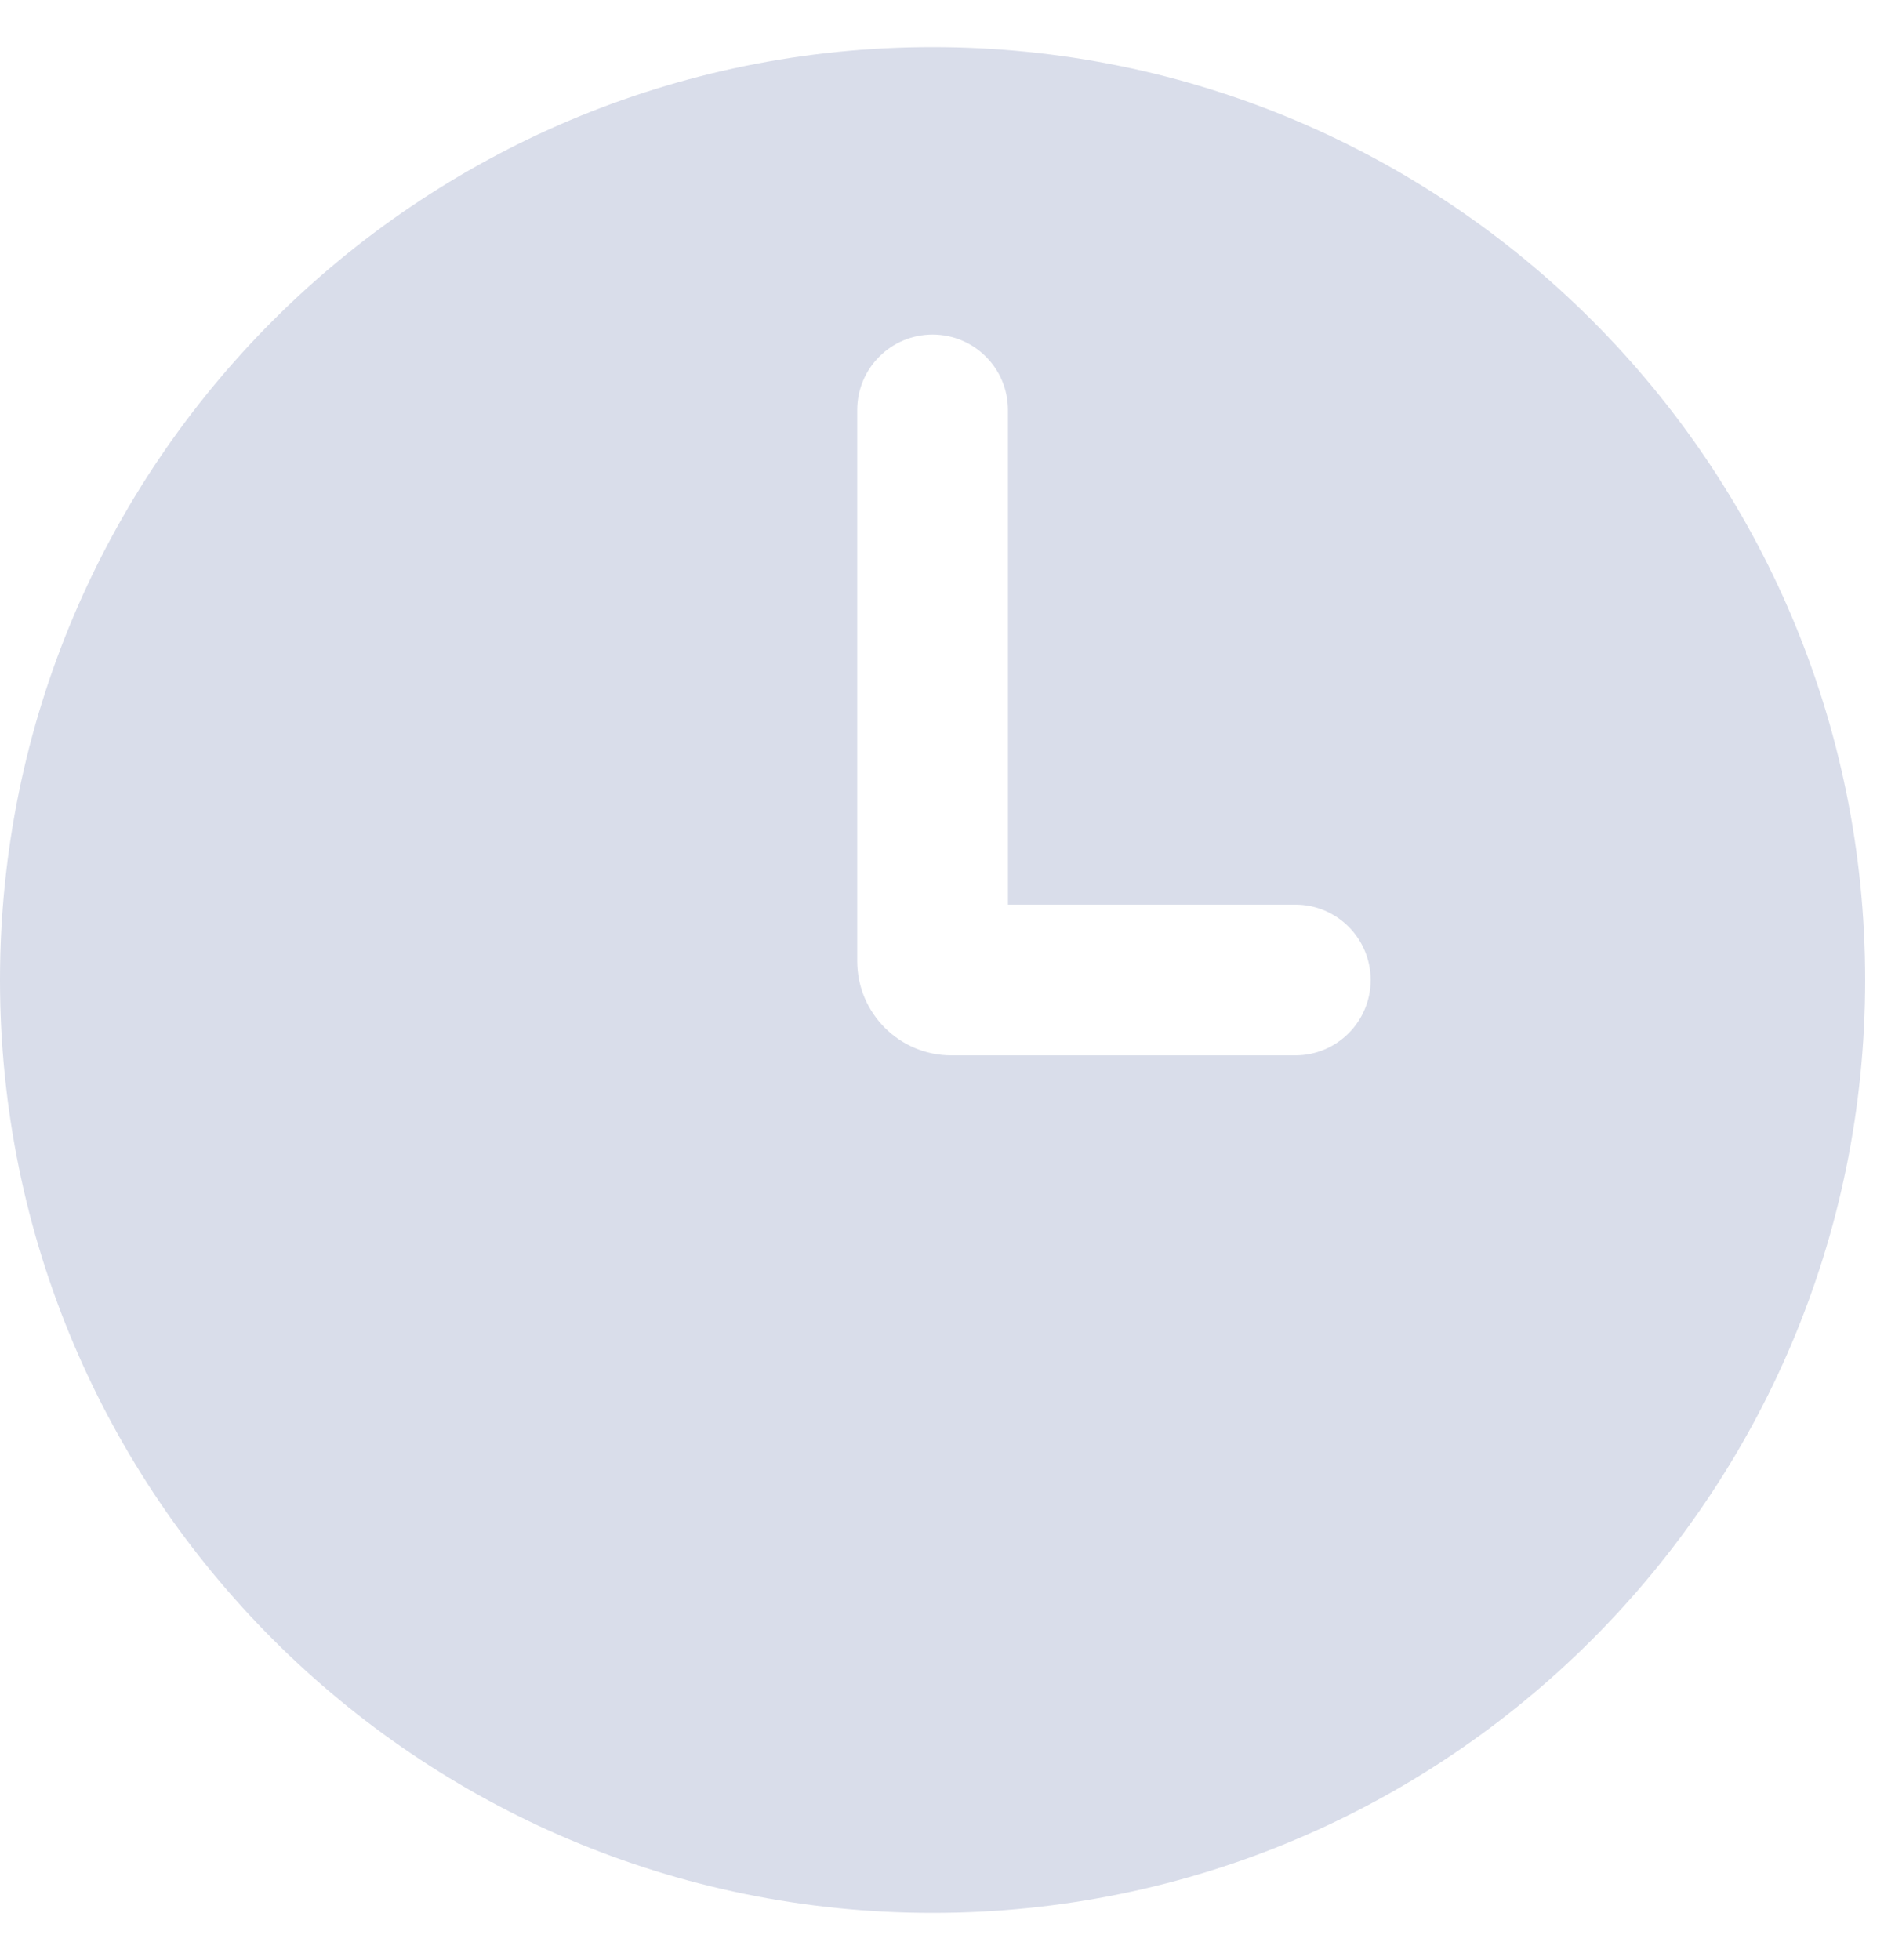 <svg width="25" height="26" viewBox="0 0 25 26" fill="none" xmlns="http://www.w3.org/2000/svg">
<path fill-rule="evenodd" clip-rule="evenodd" d="M12.375 25.375C19.209 25.375 24.75 19.834 24.75 13C24.75 6.165 19.209 0.625 12.375 0.625C5.54 0.625 0 6.165 0 13C0 19.834 5.54 25.375 12.375 25.375ZM13.375 5.438C13.375 4.885 12.927 4.438 12.375 4.438C11.823 4.438 11.375 4.885 11.375 5.438V12.75C11.375 13.44 11.935 14 12.625 14H17.188C17.74 14 18.188 13.552 18.188 13C18.188 12.448 17.74 12 17.188 12H13.375V5.438Z" fill="#D9DDEA"/>
</svg>
